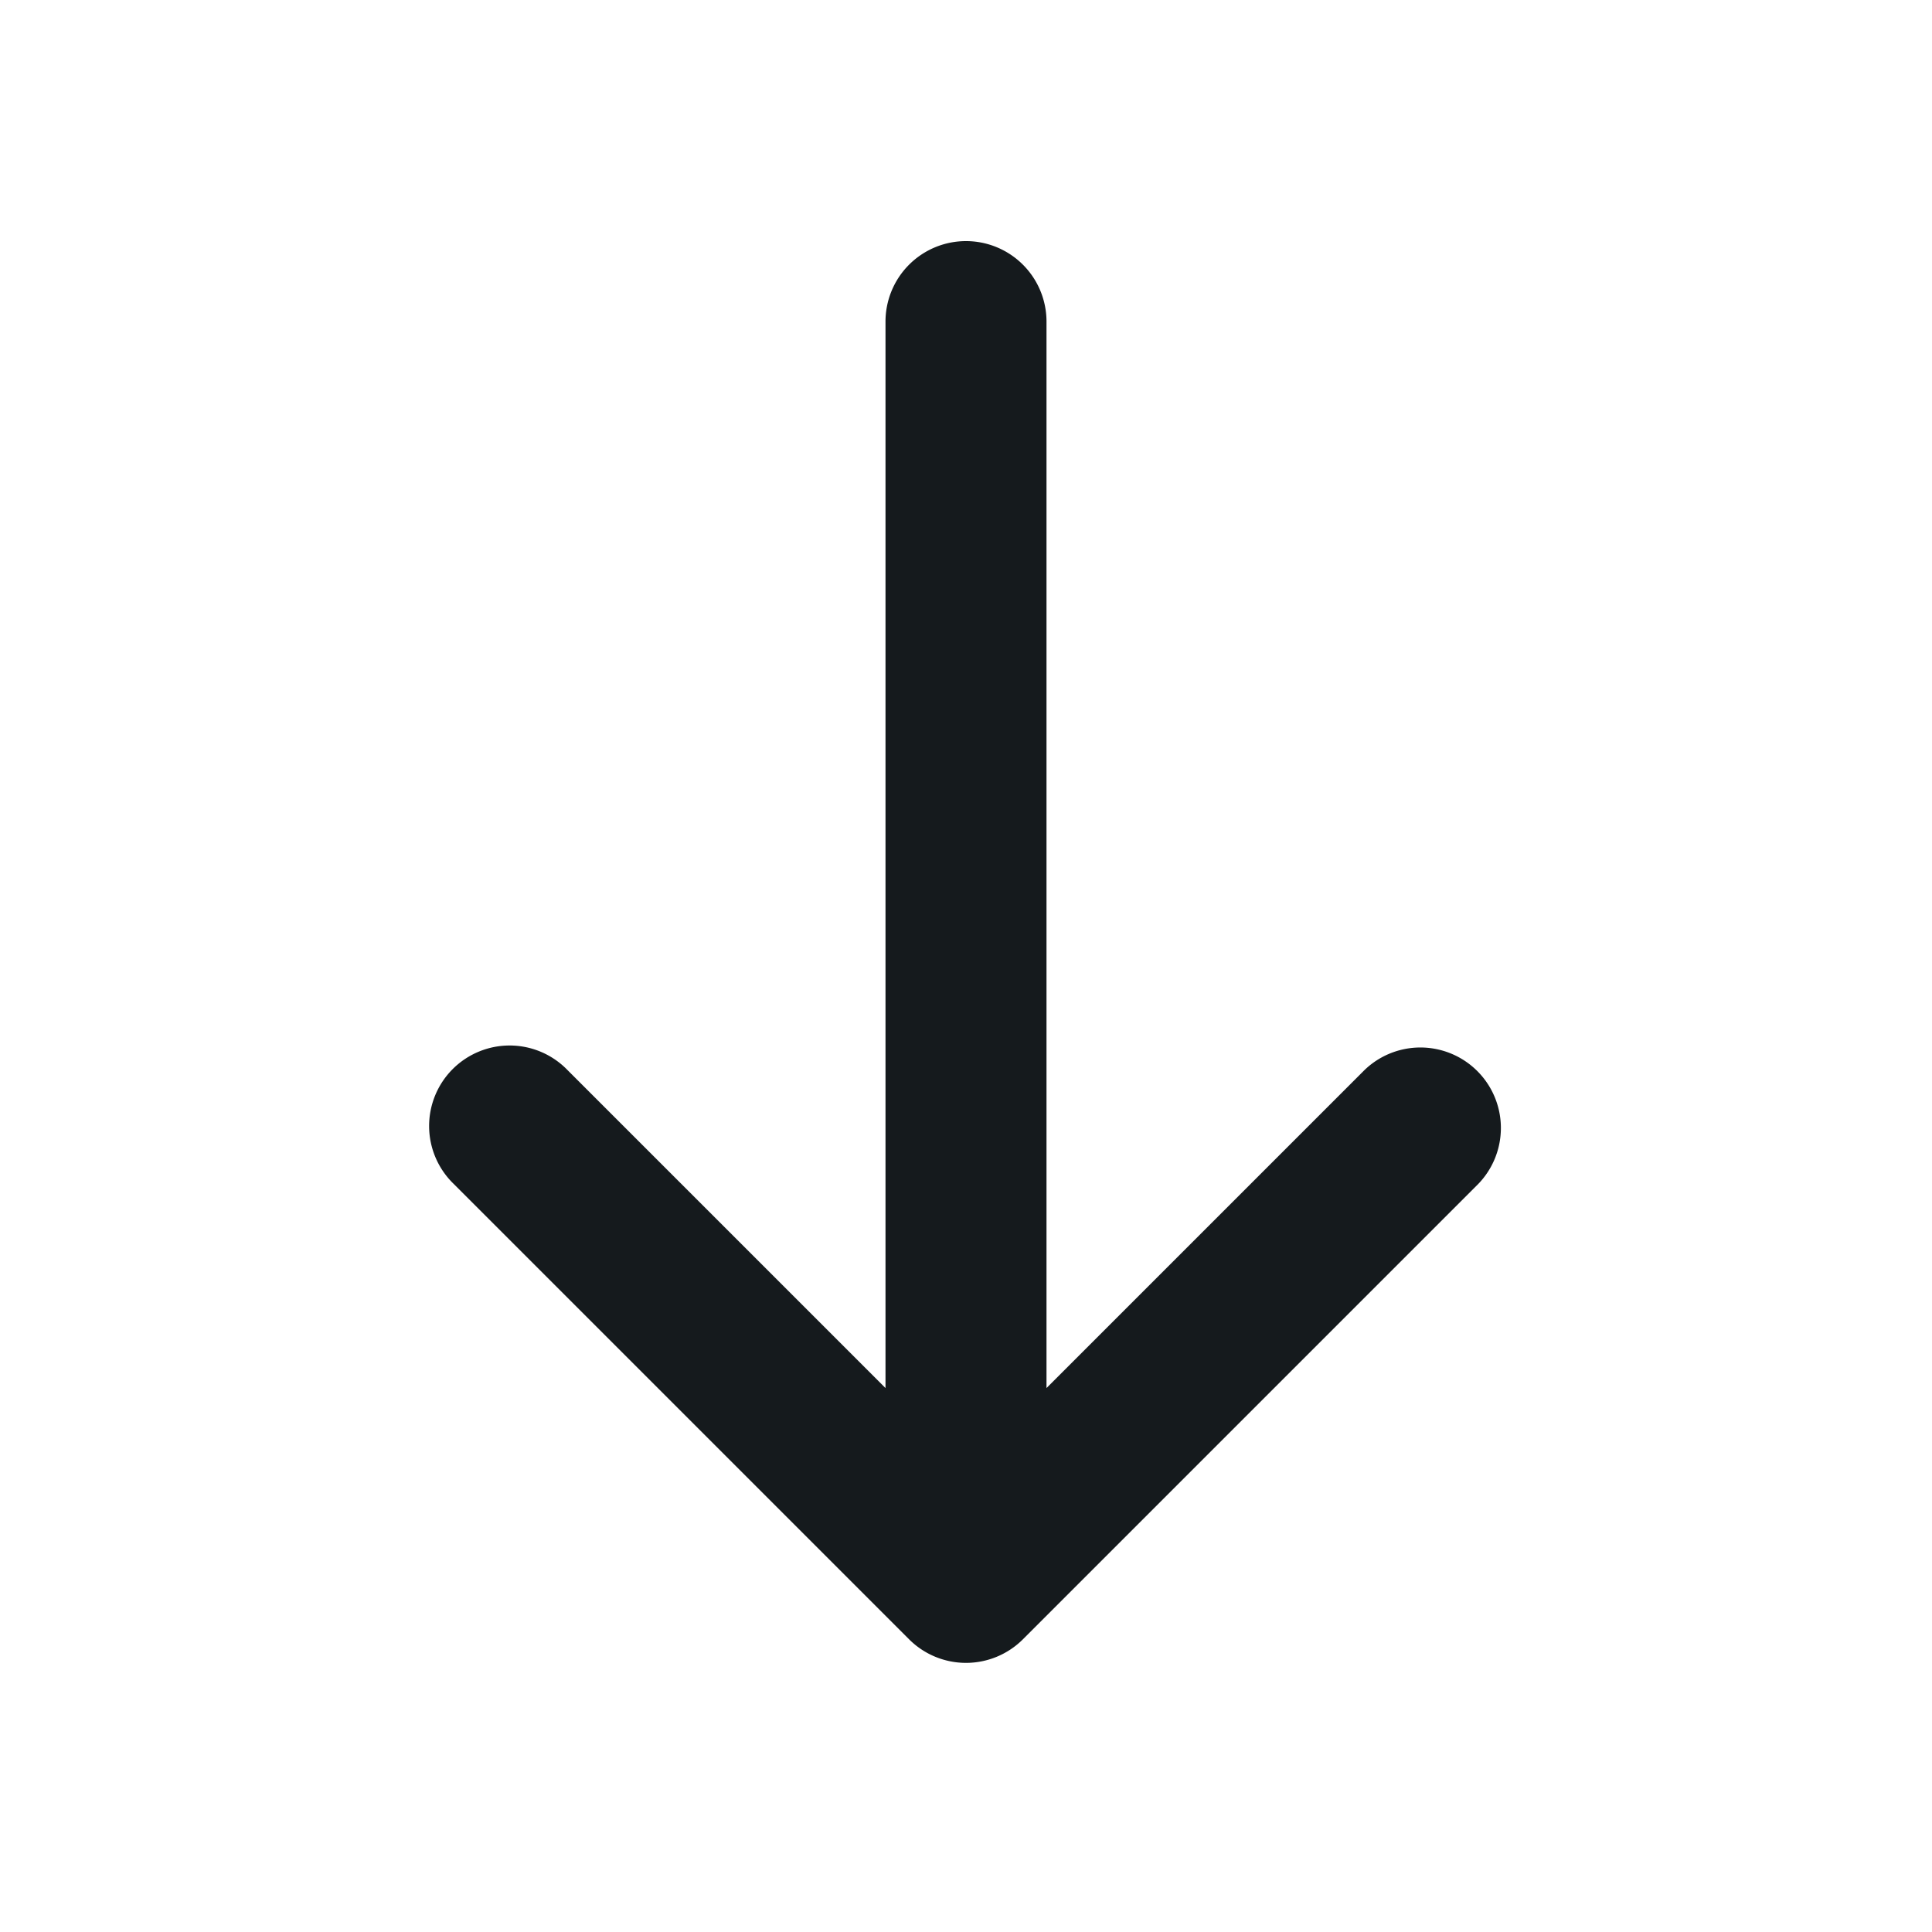 <svg version="1.1" xmlns="http://www.w3.org/2000/svg" fill="#151a1d;" viewBox="0 0 1024 1024"><path d="M469.333 735.701l-168.533-168.533a42.667 42.667 0 1 0-60.331 60.331l241.365 241.365a42.667 42.667 0 0 0 60.331 0l241.365-241.365a42.667 42.667 0 0 0-60.331-60.331L554.667 735.701V170.667a42.667 42.667 0 1 0-85.333 0v565.035z"  /></svg>